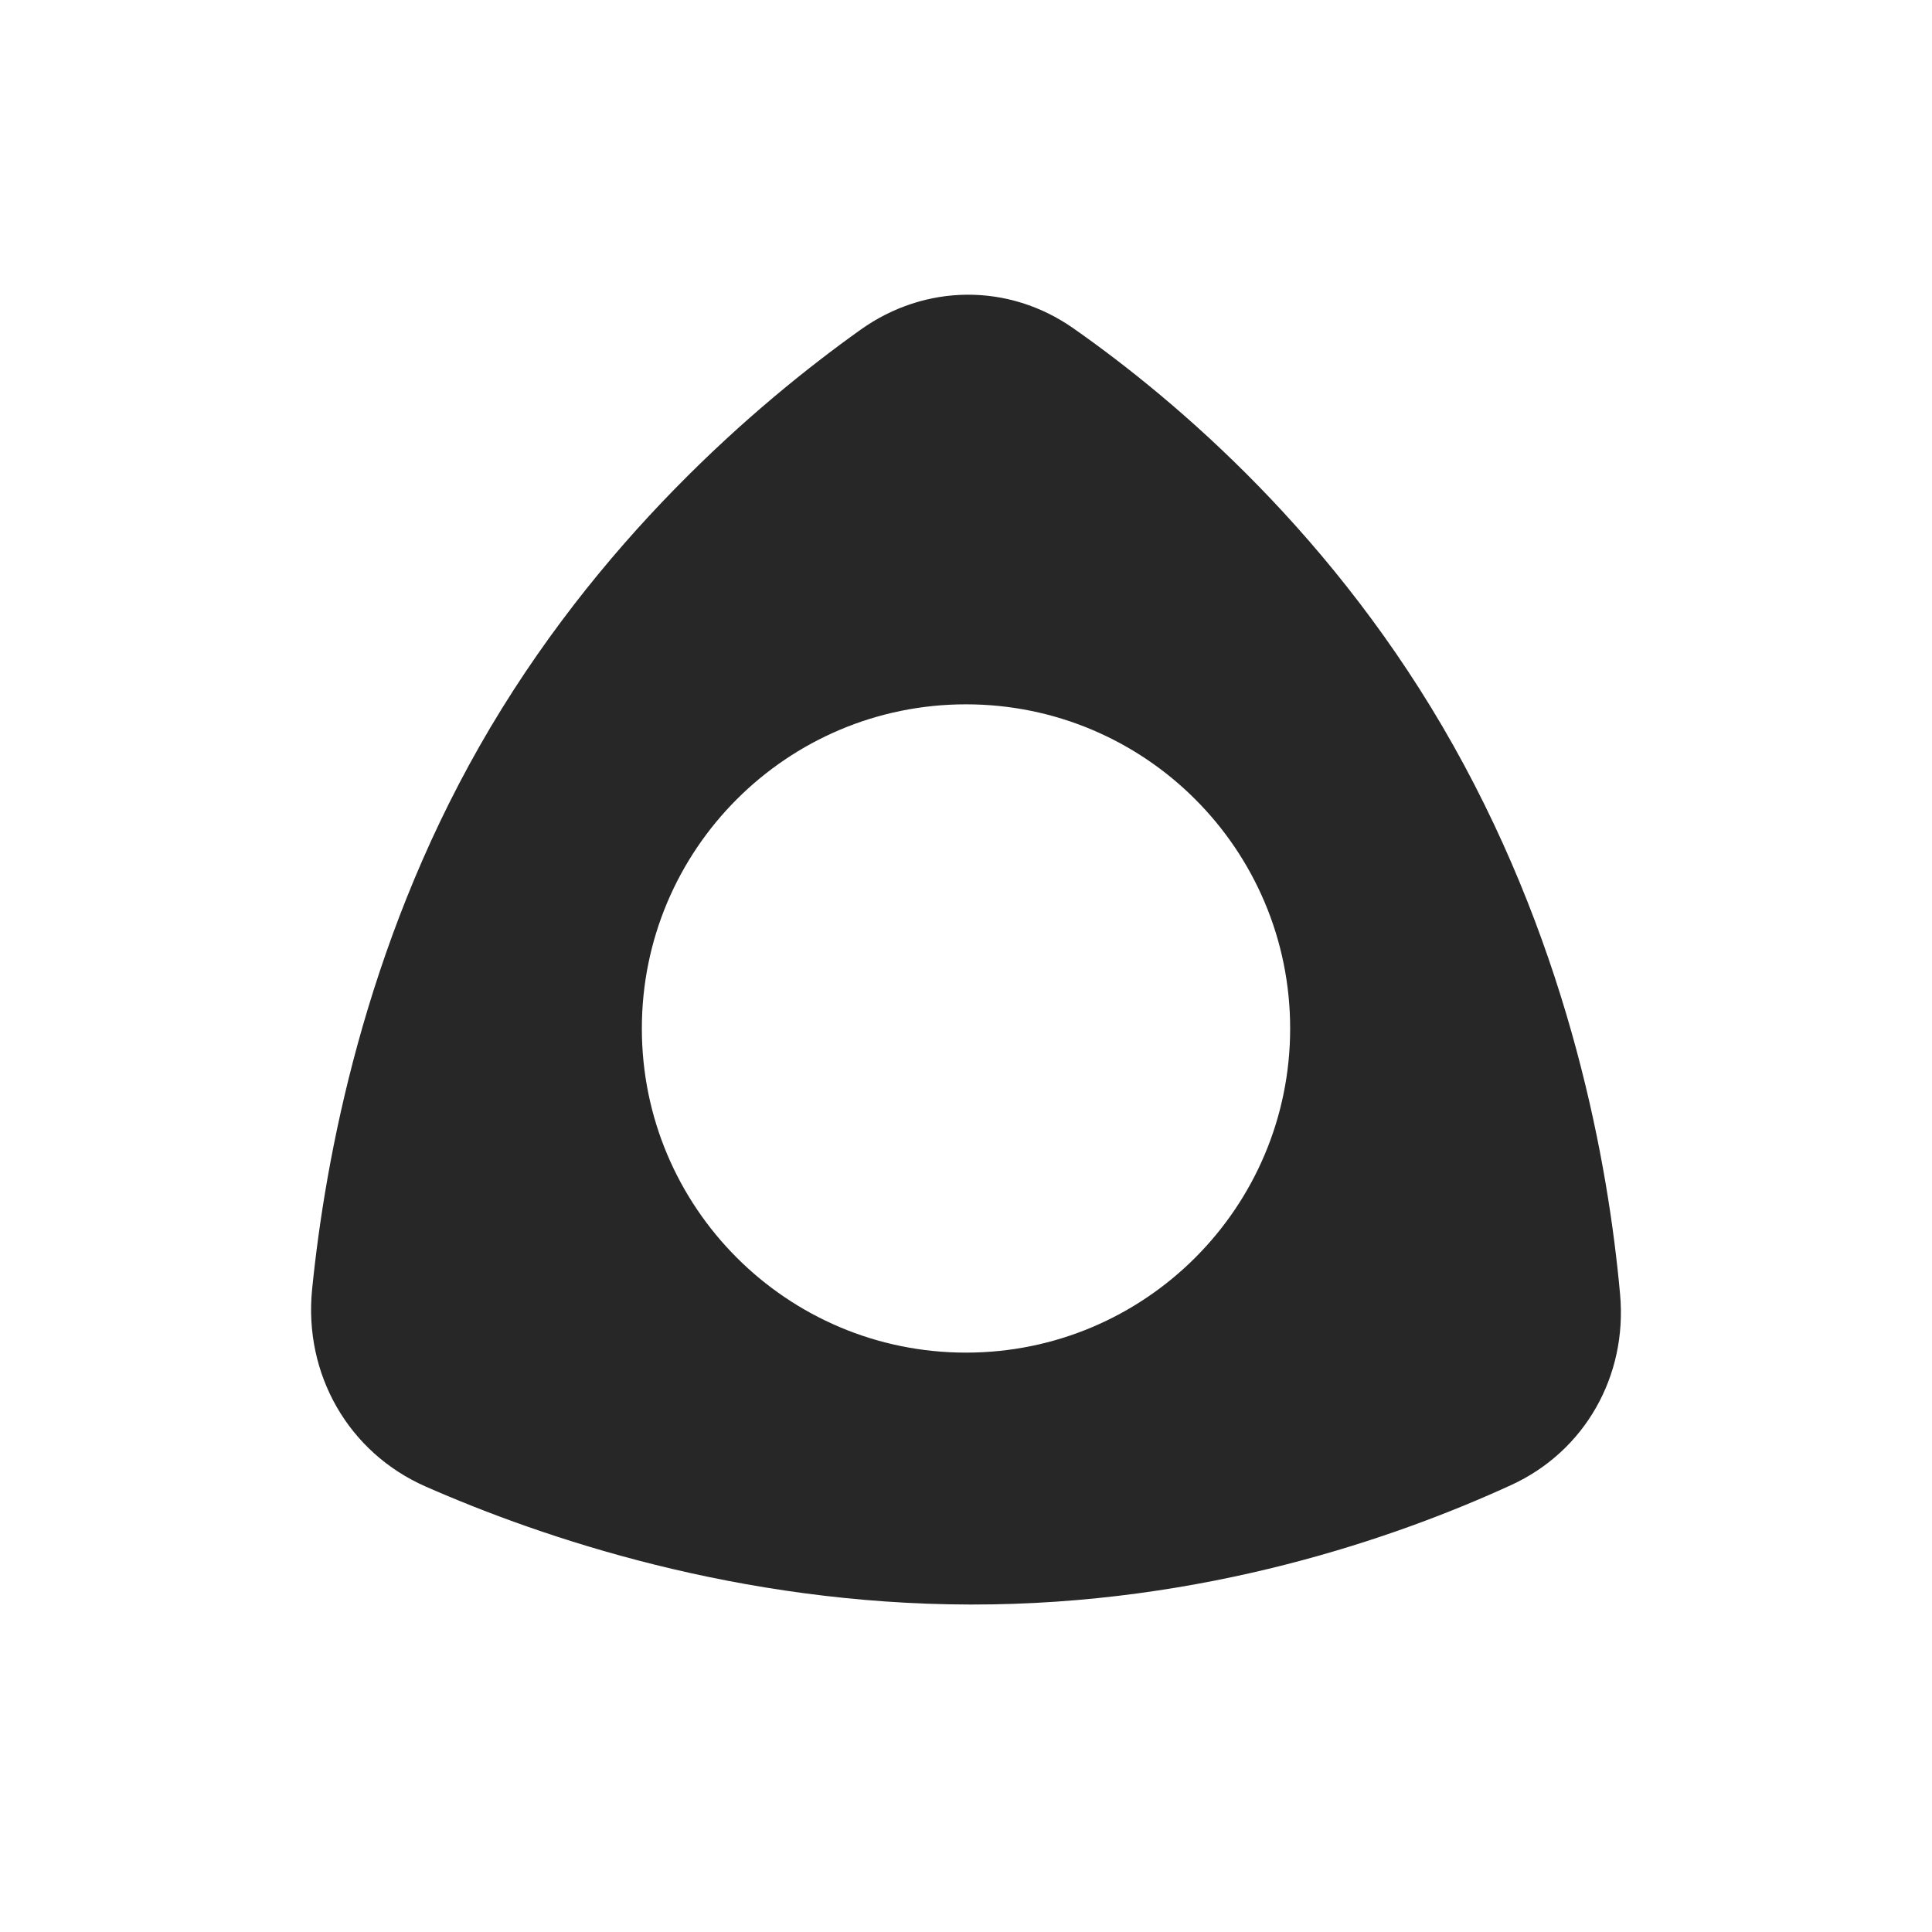 <svg width="200" height="200" viewBox="0 0 200 200" fill="none" xmlns="http://www.w3.org/2000/svg">
<rect width="200" height="200" fill="white"/>
<path fill-rule="evenodd" clip-rule="evenodd" d="M32.31 133.463C33.685 119.785 37.763 98.092 49.654 77.221C61.733 56.02 78.294 41.83 89.086 34.133C95.768 29.367 104.406 29.281 111.125 33.993C121.879 41.534 138.326 55.566 150.478 77.221C162.597 98.817 166.499 120.548 167.712 134.002C168.473 142.452 164.053 150.236 156.447 153.726C144.616 159.154 124.671 166.143 100.461 166.101C76.456 166.061 56.243 159.241 44.062 153.886C36.081 150.377 31.426 142.26 32.31 133.463ZM100 140.023C118.533 140.023 133.556 125 133.556 106.468C133.556 87.935 118.533 72.912 100 72.912C81.468 72.912 66.444 87.935 66.444 106.468C66.444 125 81.468 140.023 100 140.023Z" fill="#272727"/>
</svg>
